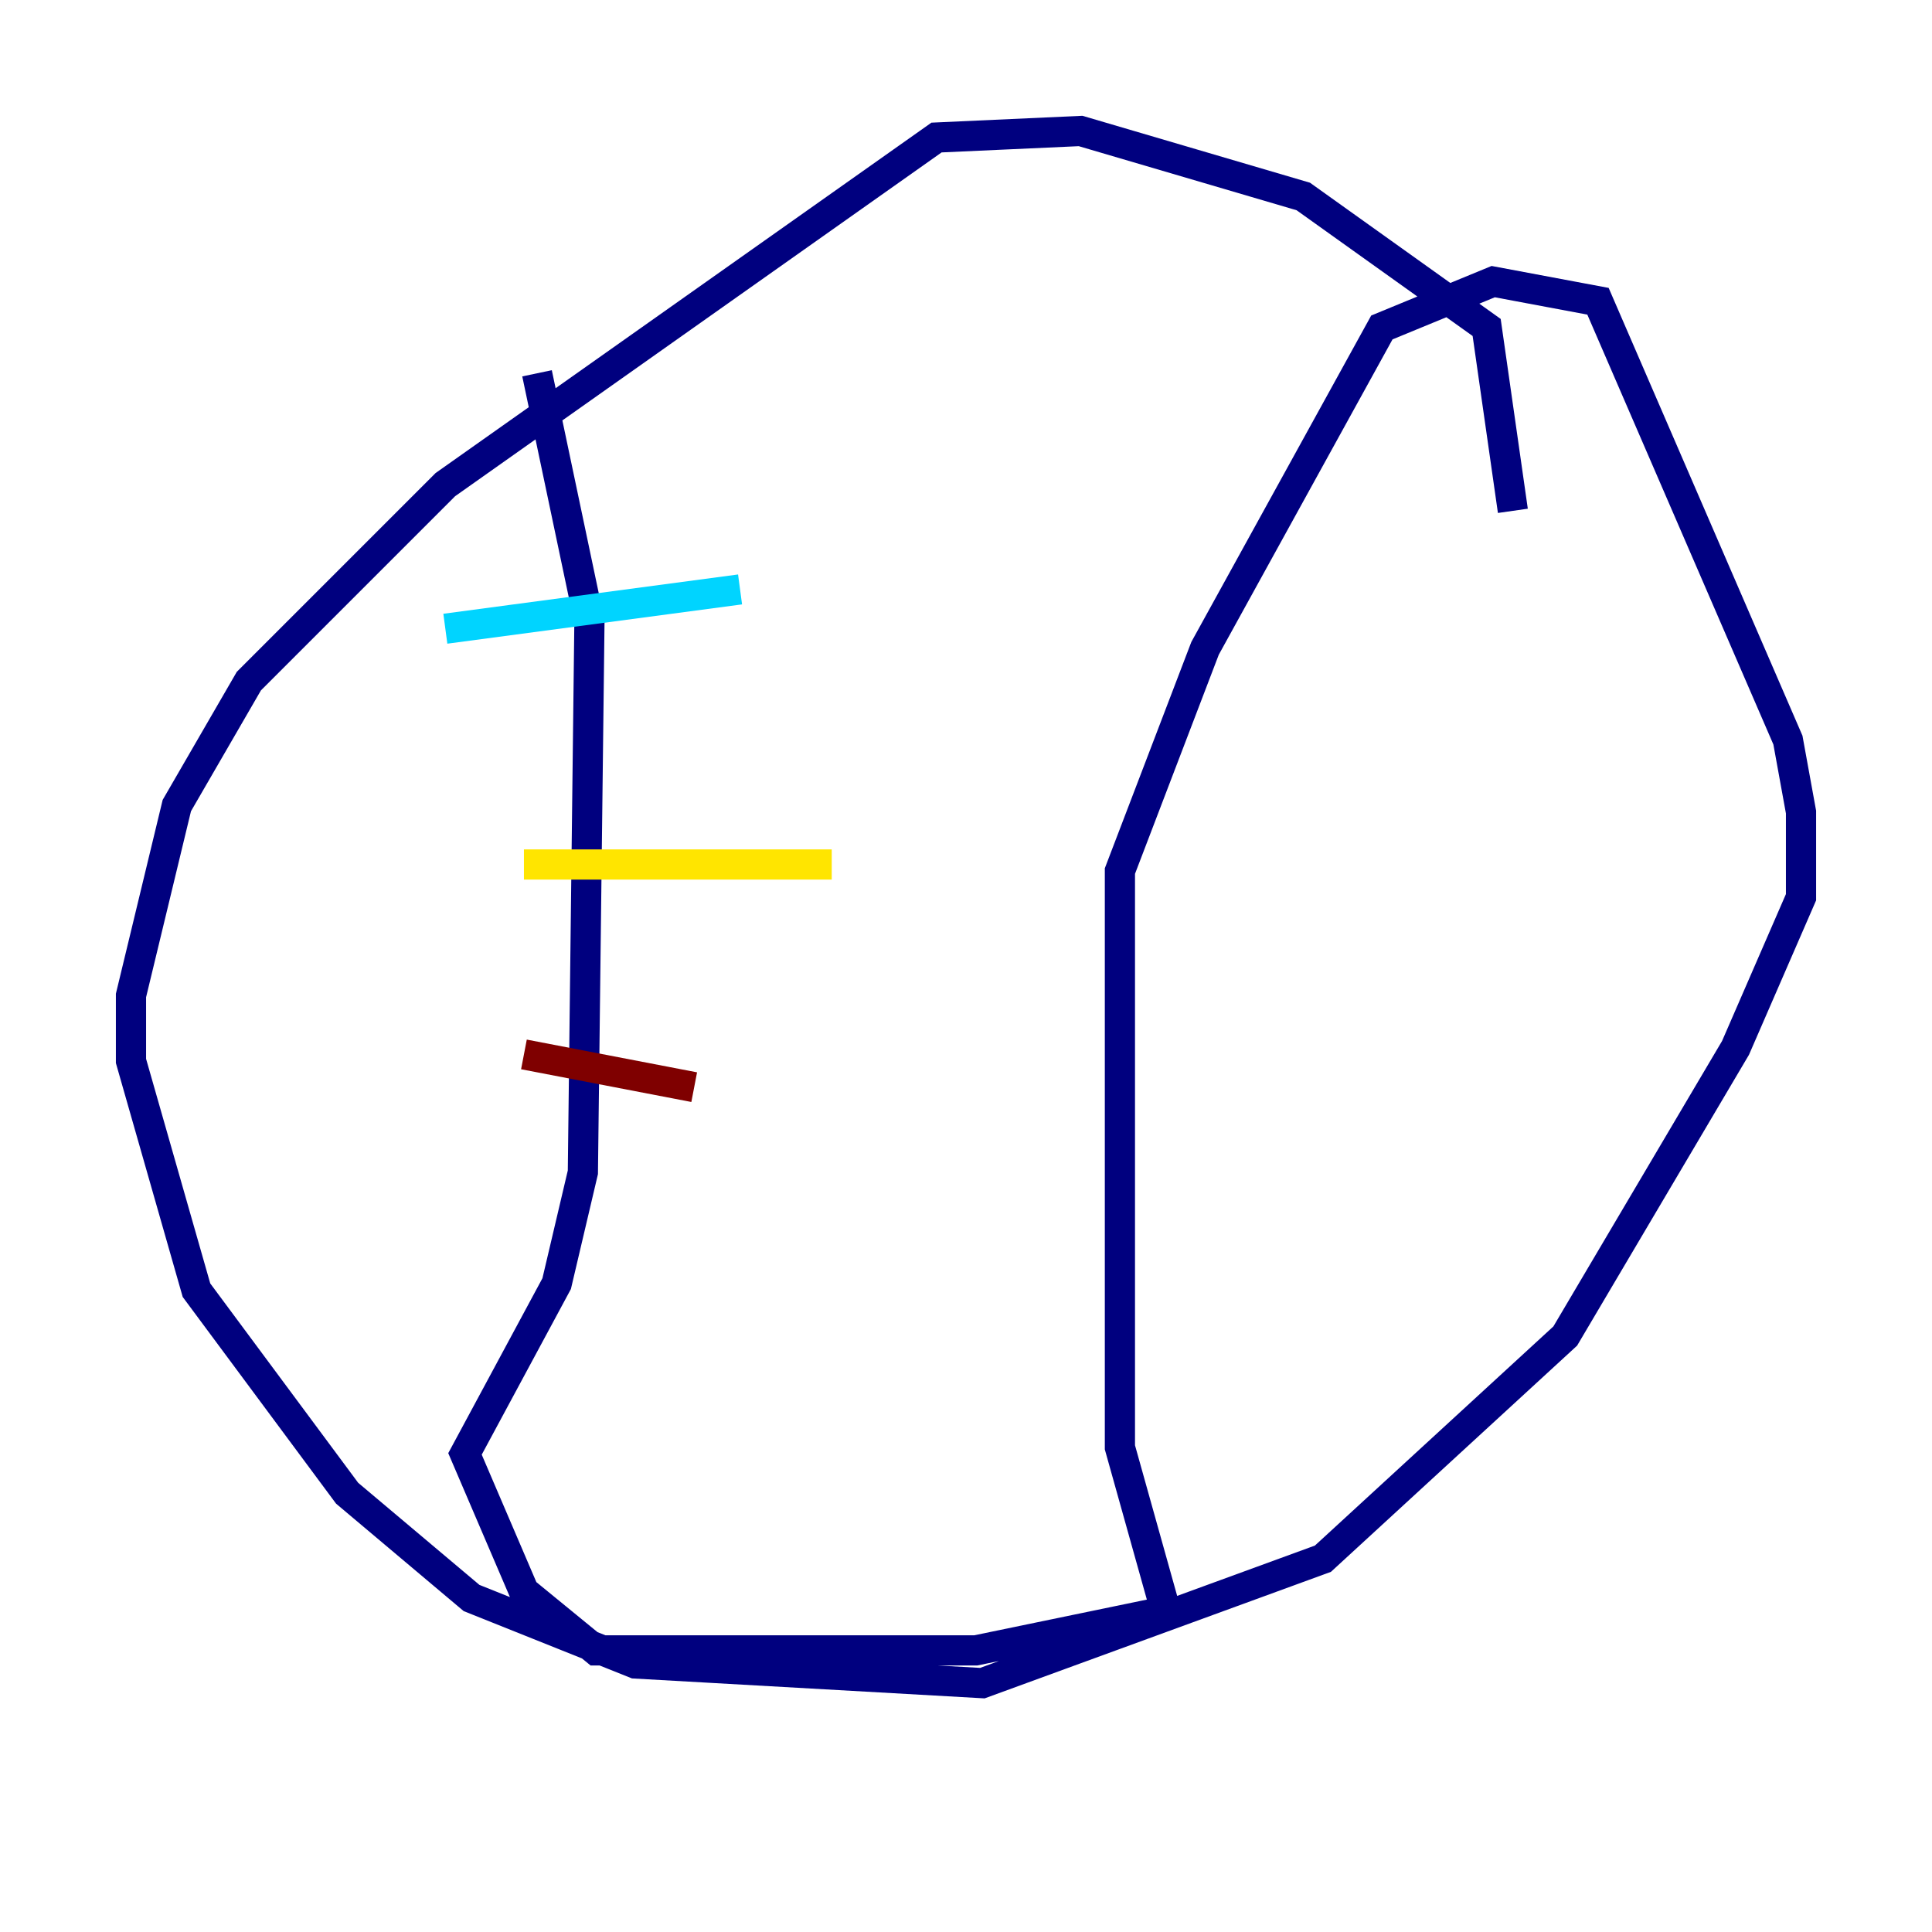 <?xml version="1.0" encoding="utf-8" ?>
<svg baseProfile="tiny" height="128" version="1.2" viewBox="0,0,128,128" width="128" xmlns="http://www.w3.org/2000/svg" xmlns:ev="http://www.w3.org/2001/xml-events" xmlns:xlink="http://www.w3.org/1999/xlink"><defs /><polyline fill="none" points="100.231,33.844 98.495,21.695 86.346,13.017 71.593,8.678 62.047,9.112 29.505,32.108 16.488,45.125 11.715,53.37 8.678,65.953 8.678,70.291 13.017,85.478 22.997,98.929 31.241,105.871 42.088,110.21 65.085,111.512 87.647,103.268 103.702,88.515 114.983,69.424 119.322,59.444 119.322,53.803 118.454,49.031 105.871,19.959 98.929,18.658 91.552,21.695 79.837,42.956 74.197,57.709 74.197,95.891 77.234,106.739 64.651,109.342 39.485,109.342 34.712,105.437 30.807,96.325 36.881,85.044 38.617,77.668 39.051,41.22 35.58,24.732" stroke="#00007f" stroke-width="2" /><polyline fill="none" points="29.505,41.654 49.031,39.051" stroke="#00d4ff" stroke-width="2" /><polyline fill="none" points="34.712,57.275 55.105,57.275" stroke="#ffe500" stroke-width="2" /><polyline fill="none" points="34.712,69.858 45.993,72.027" stroke="#7f0000" stroke-width="2" /></svg>
